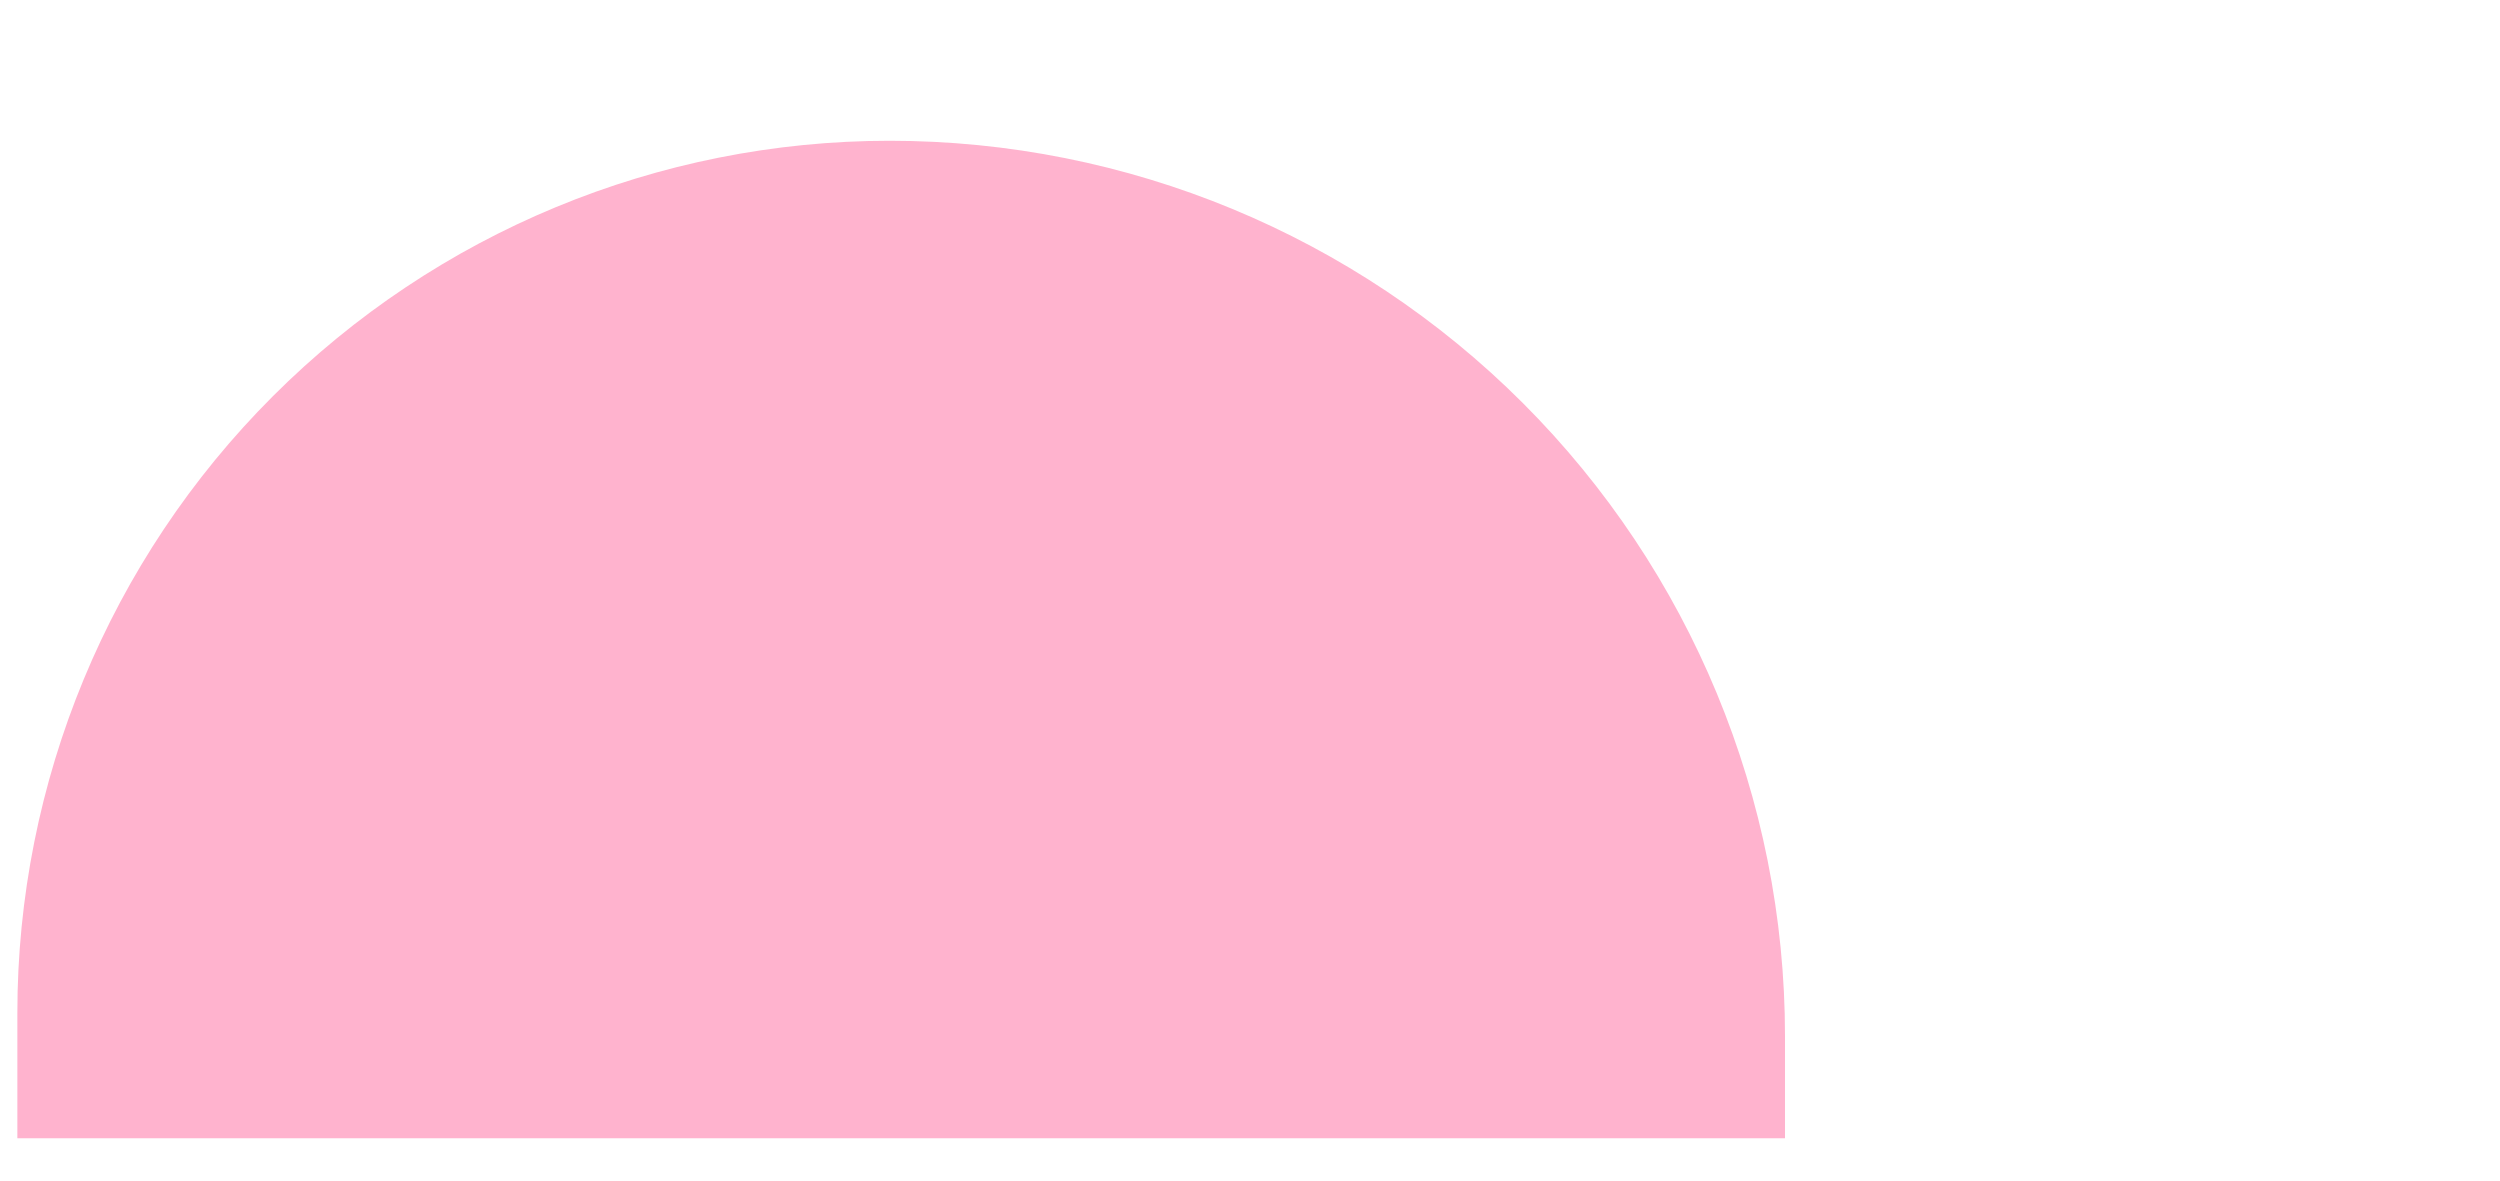 <svg xmlns="http://www.w3.org/2000/svg" width="36" height="17" viewBox="0 0 36 17" fill="none">
<g clip-path="url(#clip0_4_2931)">
<path d="M12.811 2.027C16.231 2.027 19.51 3.385 21.928 5.803C24.346 8.221 25.704 11.501 25.704 14.92V17.389H0.25V14.588C0.25 11.257 1.573 8.062 3.929 5.706C6.285 3.35 9.48 2.027 12.811 2.027V2.027Z" fill="#FFB3CE"/>
</g>
<defs>
<clipPath id="clip0_4_2931">
<rect width="35" height="16" fill="white" transform="translate(0.25 0.391)"/>
</clipPath>
</defs>
</svg>